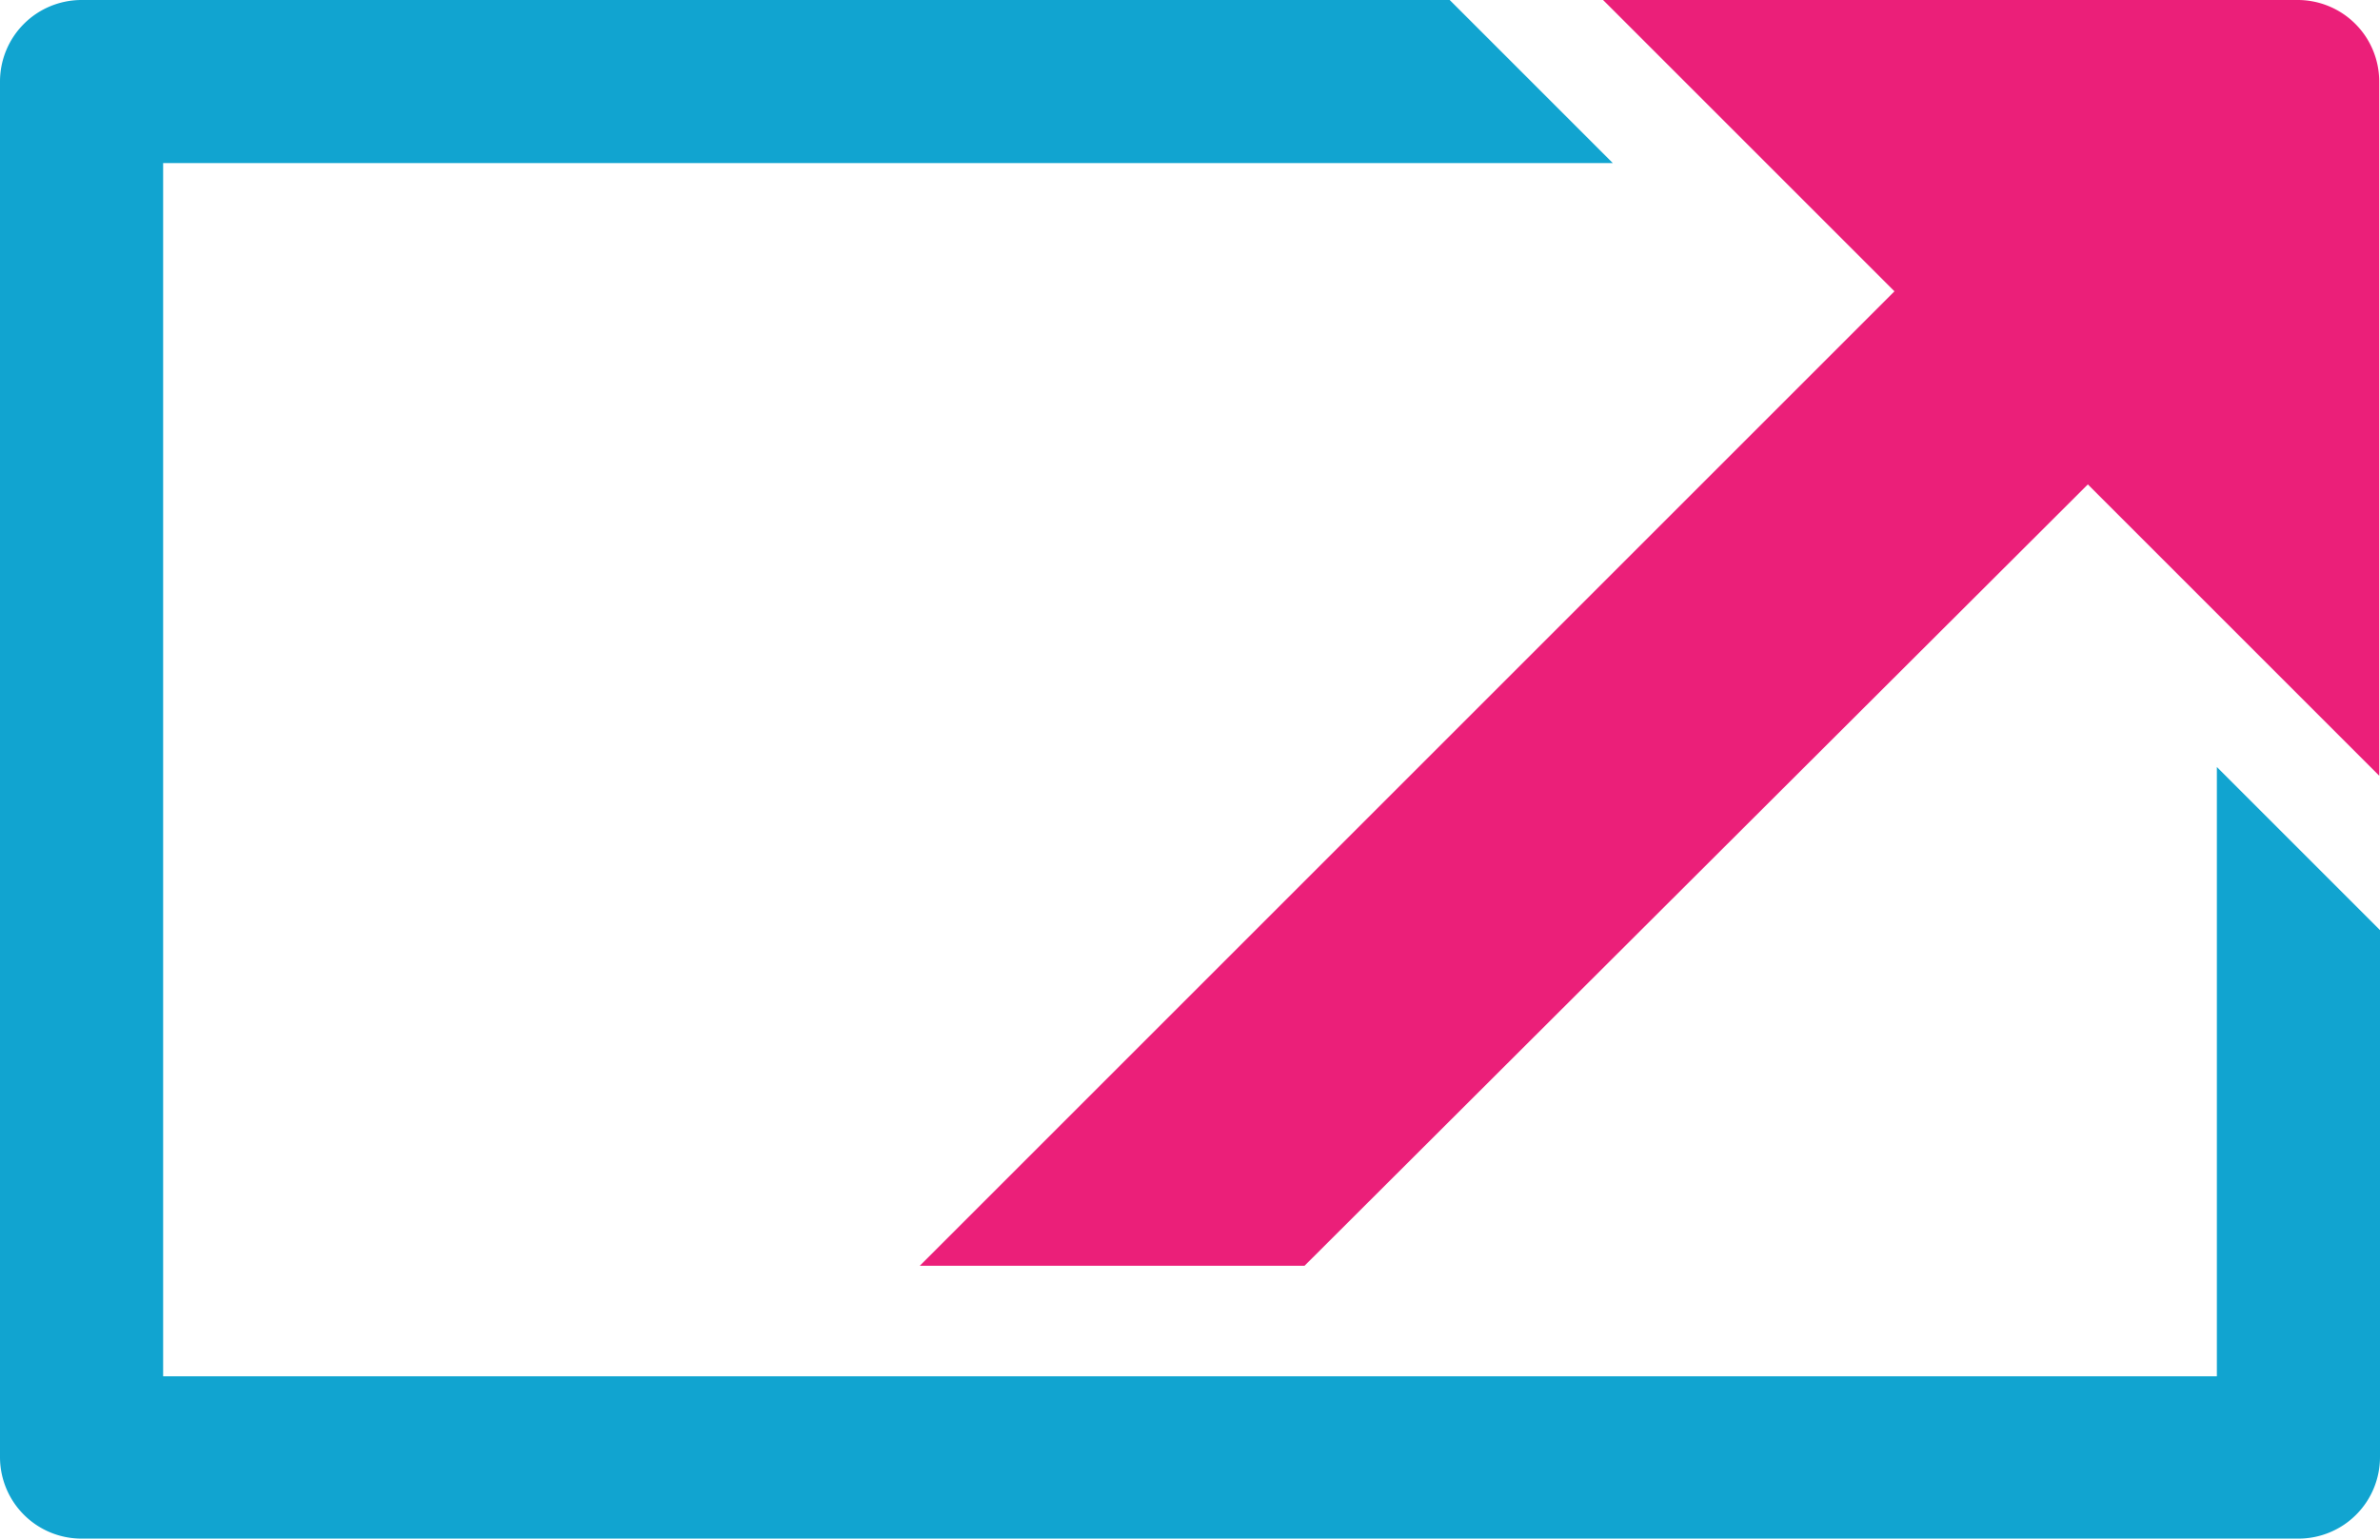 <svg id="Layer_1" data-name="Layer 1" xmlns="http://www.w3.org/2000/svg" viewBox="0 0 92.79 60.04"><defs><style>.cls-1{fill:#11a4d0;}.cls-2{fill:#eb1f79;}</style></defs><title>Open App icon</title><path class="cls-1" d="M86.43,53.67H6.36V6.36H62.88L56.52,0H3.18A3.18,3.18,0,0,0,0,3.18V56.85A3.18,3.18,0,0,0,3.18,60H89.61a3.18,3.18,0,0,0,3.18-3.19V36.27l-6.36-6.36Z"/><path class="cls-2" d="M89.61,0H62.5l6.36,6.36,5,5-38,38h15L81.4,18.89l5,5,6.36,6.36V3.18A3.18,3.18,0,0,0,89.61,0Z"/></svg>